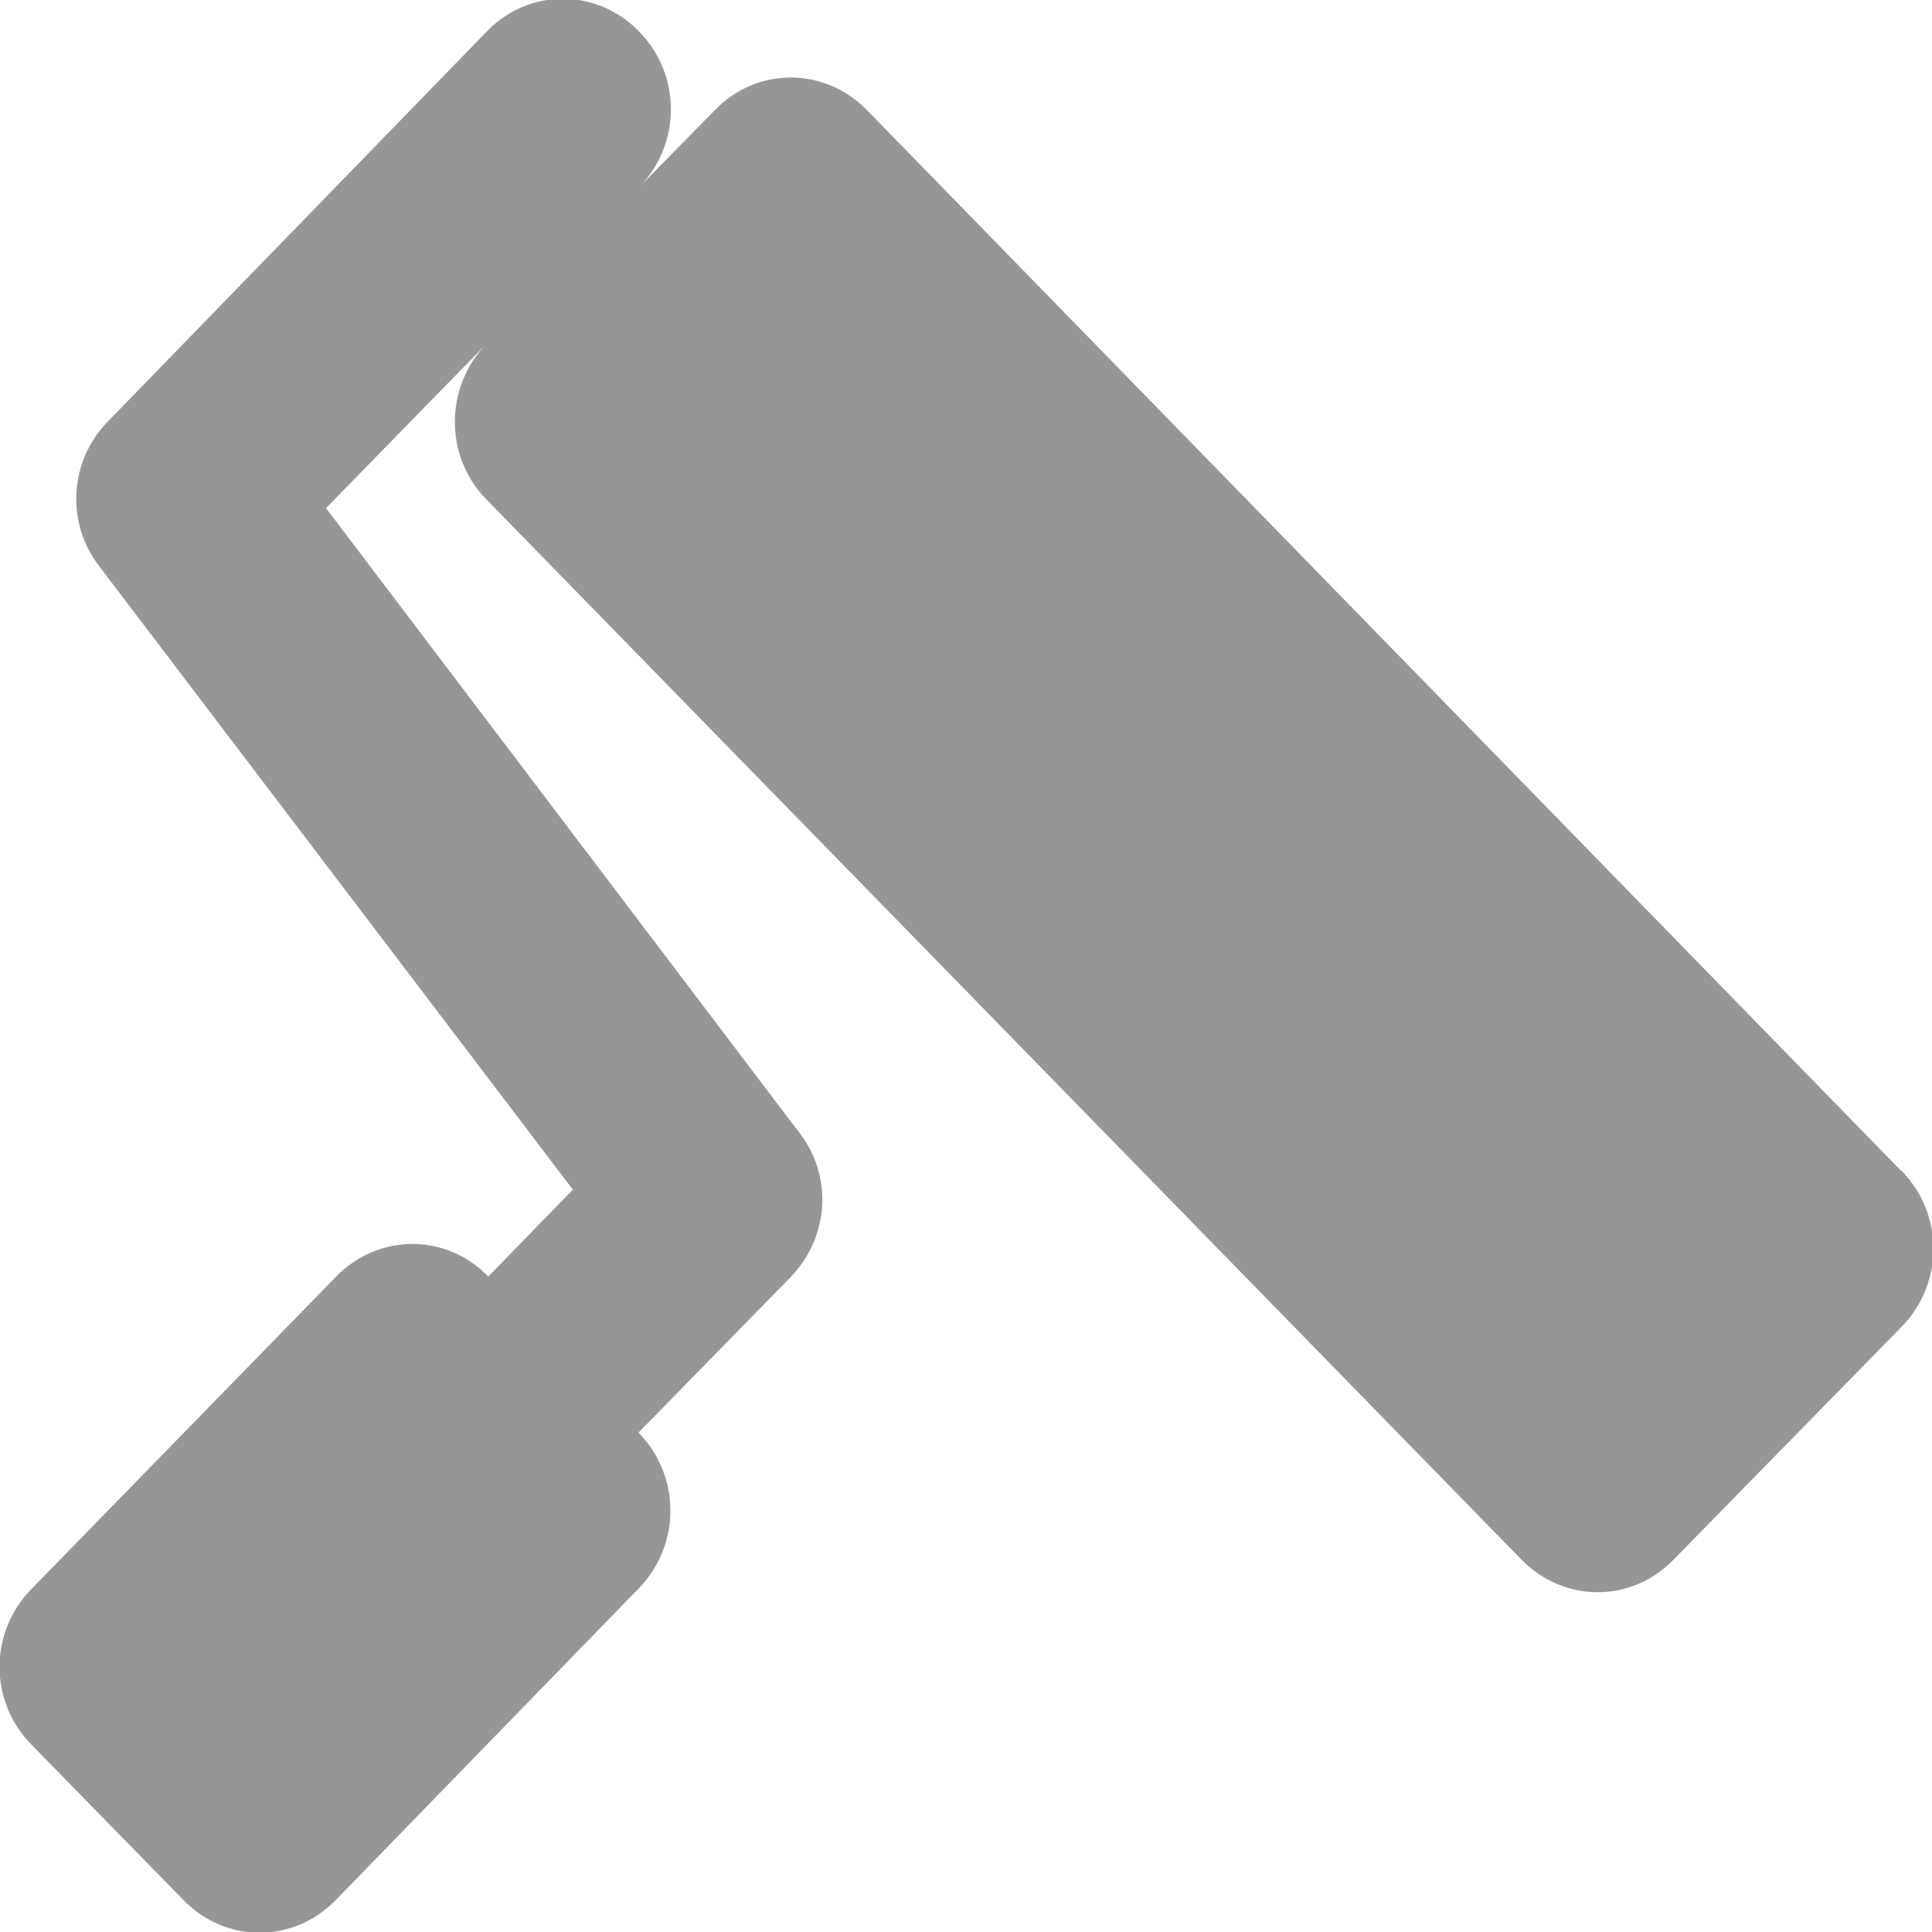 <?xml version="1.0" encoding="UTF-8"?><svg xmlns="http://www.w3.org/2000/svg" xmlns:xlink="http://www.w3.org/1999/xlink" viewBox="0 0 40 40"><defs><style>.e{fill:none;}.f{fill:#979696;}.g{clip-path:url(#d);}</style><clipPath id="d"><rect class="e" width="40" height="40"/></clipPath></defs><g id="a"/><g id="b"><g id="c"><g class="g"><path class="f" d="M39.35,24.23L17.95,2.28c-.88-.9-2.28-.9-3.15,0l-1.57,1.6c.88-.9,.88-2.33,0-3.23-.88-.9-2.28-.9-3.15,0L2.23,8.73c-.8,.82-.87,2.1-.17,3l9.8,12.9-1.75,1.8c-.87-.9-2.27-.9-3.15,0L.65,32.9c-.88,.9-.88,2.32,0,3.22l3.15,3.22c.88,.9,2.27,.9,3.15,0l6.27-6.45c.88-.9,.88-2.33,0-3.23l3.15-3.22c.8-.83,.88-2.1,.17-3L6.75,10.52l3.32-3.4c-.87,.9-.87,2.33,0,3.22l21.43,21.95c.88,.9,2.28,.9,3.15,0l4.72-4.82c.88-.9,.88-2.33,0-3.23l-.03-.02Z"/></g></g></g></svg>